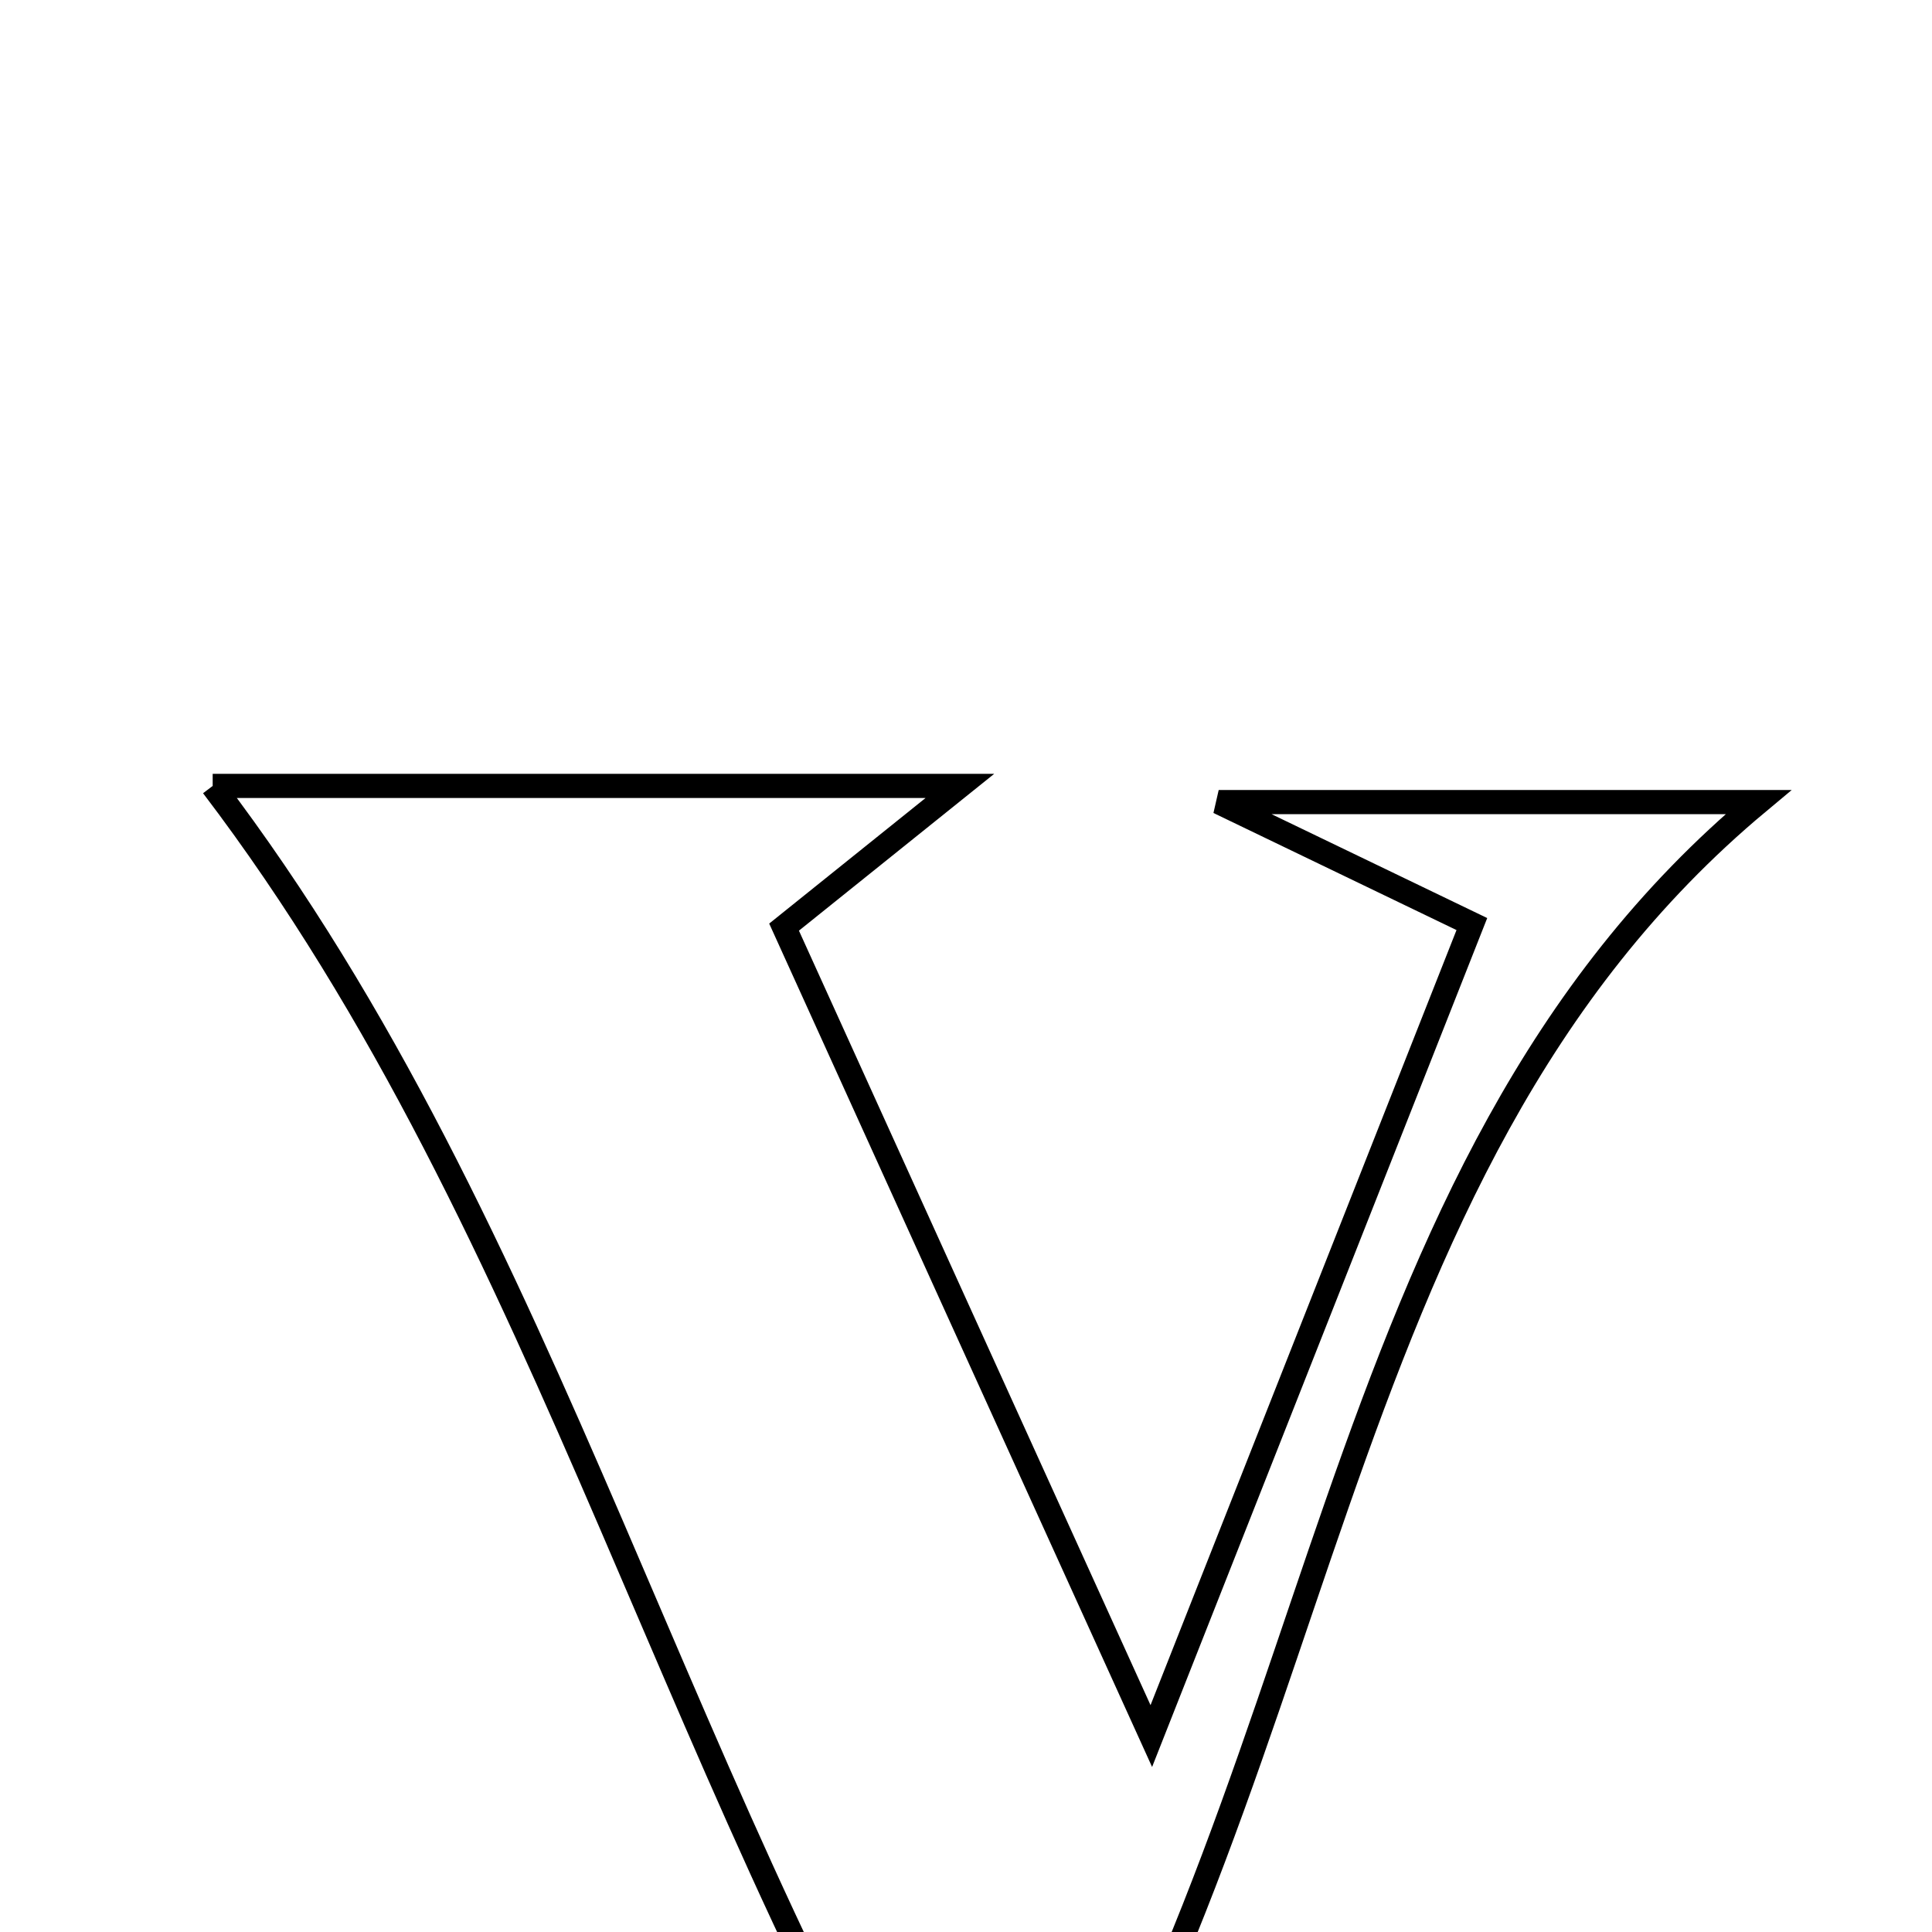 <svg xmlns="http://www.w3.org/2000/svg" viewBox="0.0 0.0 24.0 24.0" height="200px" width="200px"><path fill="none" stroke="black" stroke-width=".3" stroke-opacity="1.0"  filling="0" d="M2.642 9.763 C5.458 9.763 8.384 9.763 11.924 9.763 C11.029 10.482 10.504 10.903 9.74 11.517 C11.134 14.59 12.571 17.755 14.302 21.566 C15.798 17.777 17.014 14.694 18.284 11.479 C17.281 10.996 16.546 10.642 15.139 9.964 C17.85 9.964 19.904 9.964 21.843 9.964 C16.3 14.586 16.617 22.363 12.298 28.612 C8.384 22.376 6.895 15.356 2.642 9.763"></path></svg>